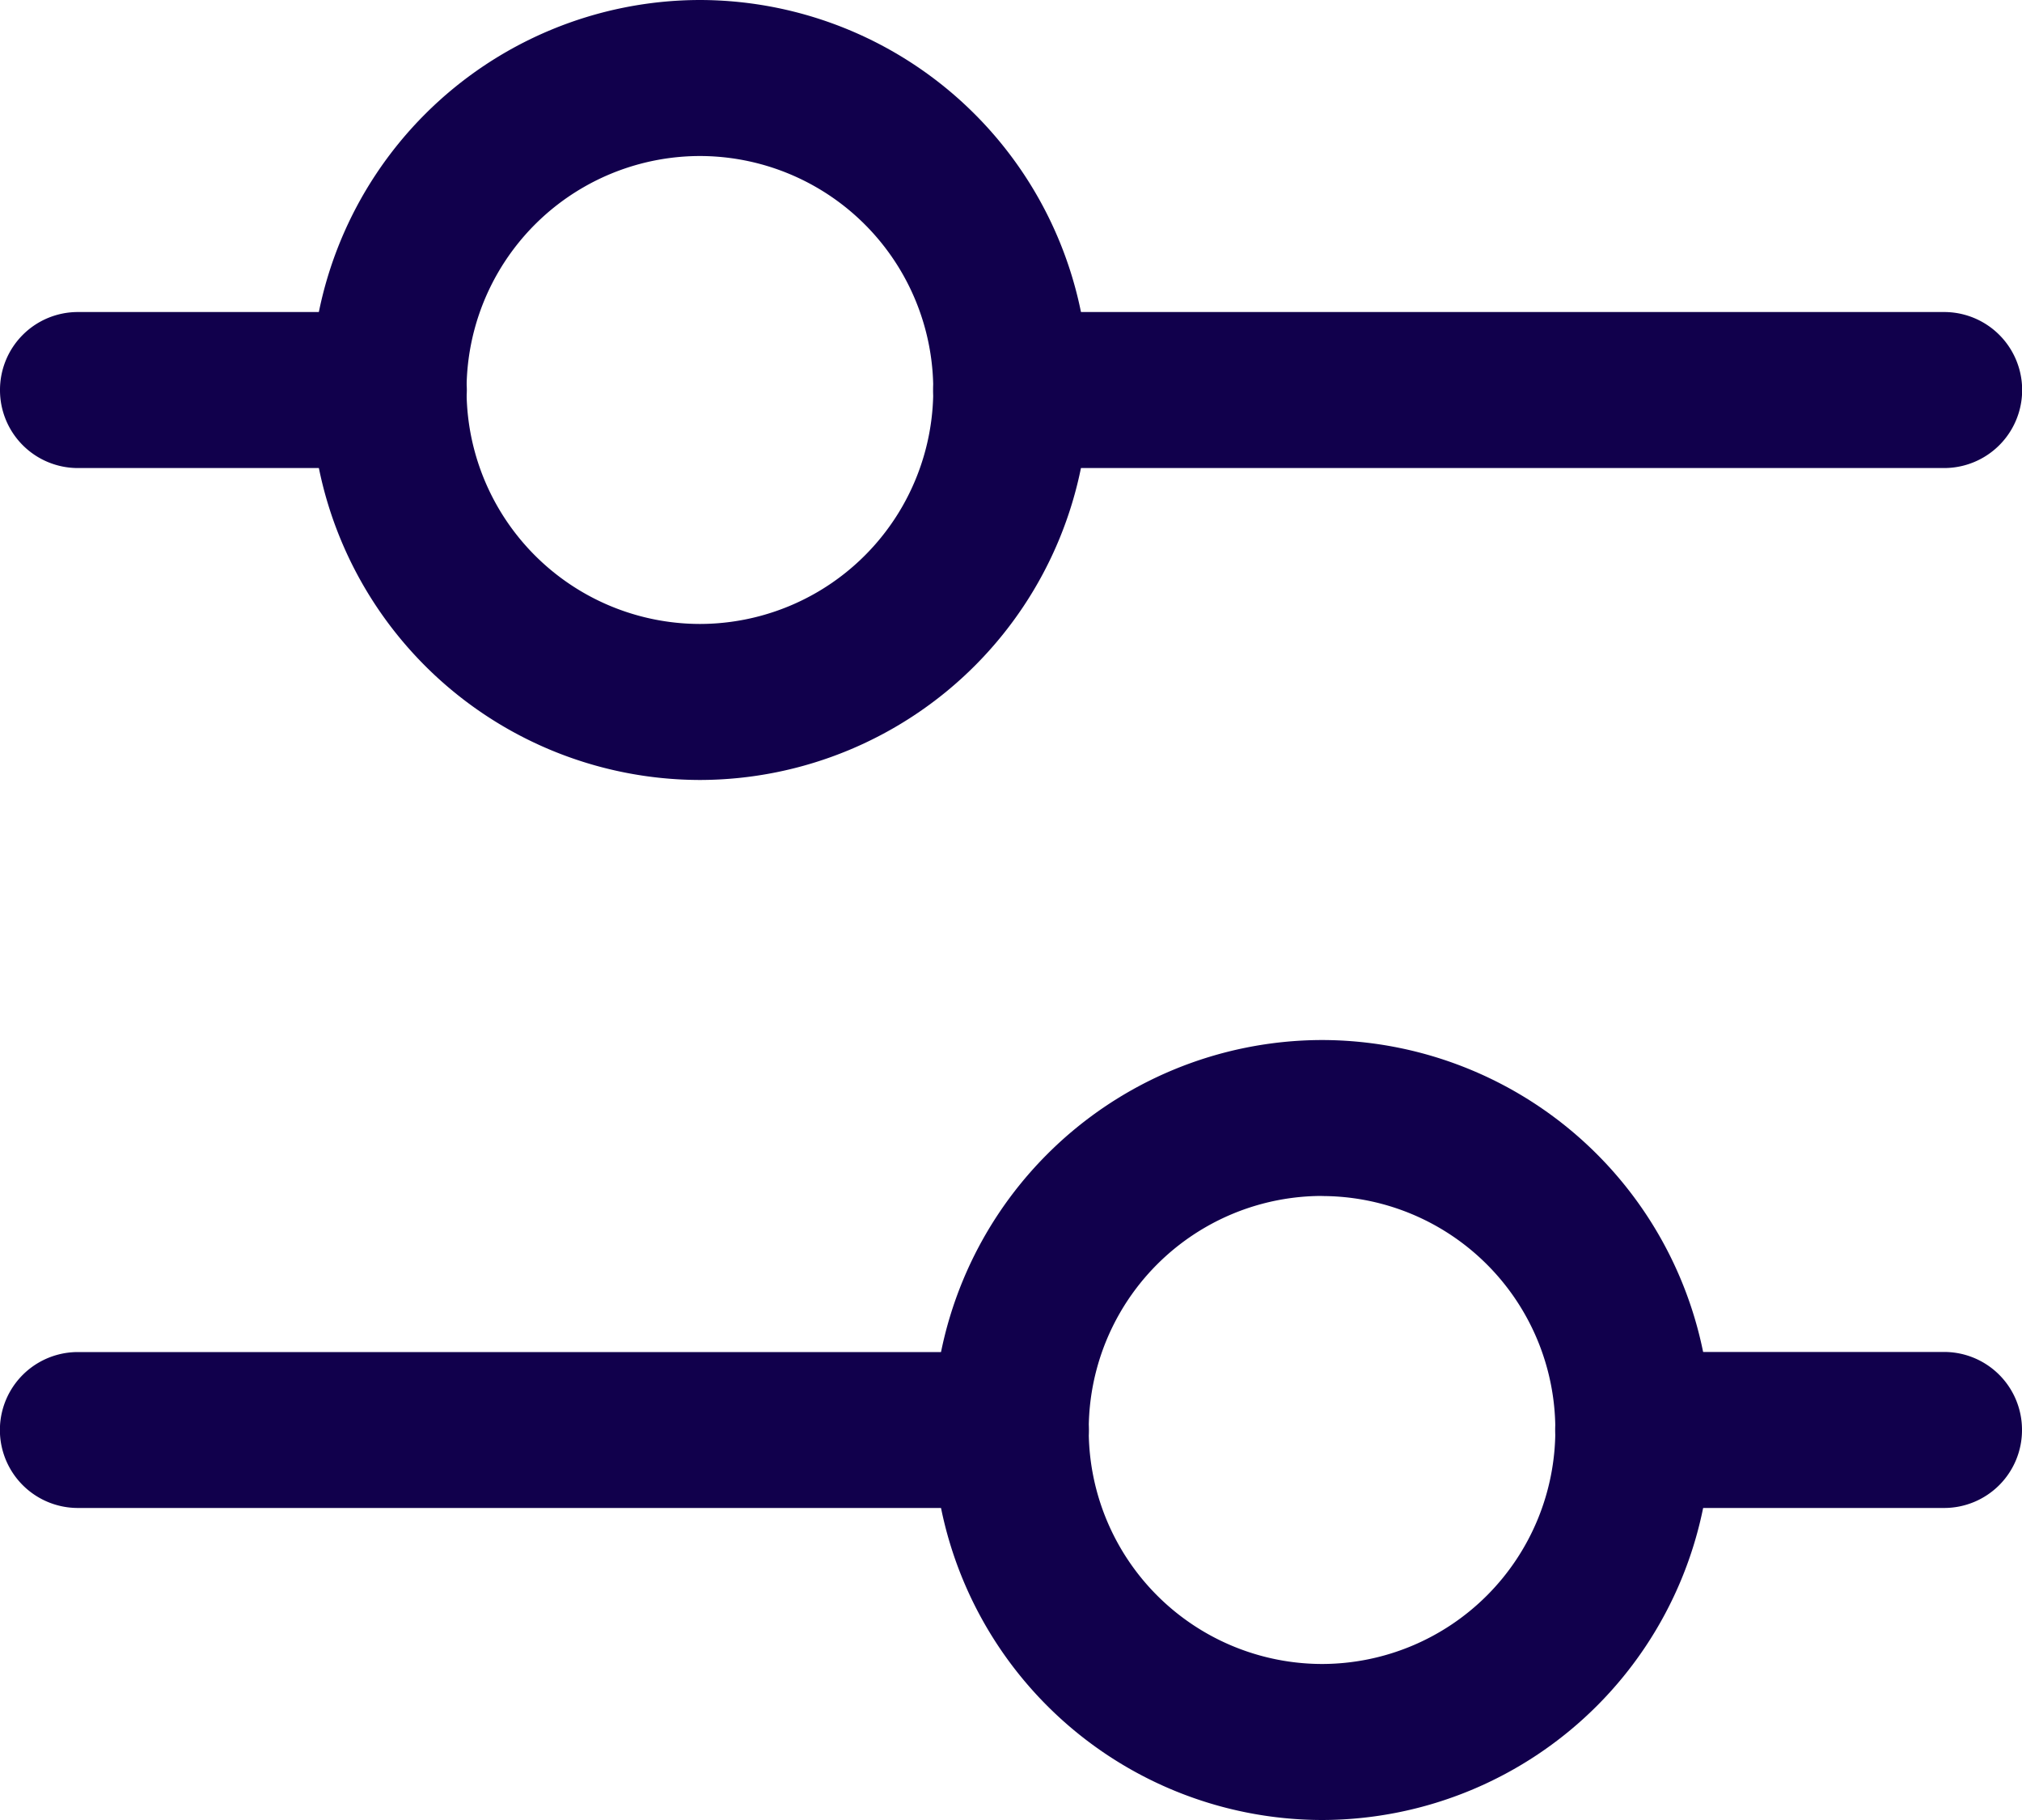 <svg xmlns="http://www.w3.org/2000/svg" width="20" height="18" fill="none" viewBox="0 0 20 18">
  <path fill="#11004C" fill-rule="evenodd" d="M6.923 1.543a2.311 2.311 0 00-2.308 2.314 2.311 2.311 0 002.308 2.314 2.311 2.311 0 002.308-2.314 2.311 2.311 0 00-2.308-2.314zM3.077 3.857A3.852 3.852 0 016.923 0a3.852 3.852 0 013.846 3.857 3.852 3.852 0 01-3.846 3.857 3.852 3.852 0 01-3.846-3.857z" clip-rule="evenodd"/>
  <path fill="#11004C" fill-rule="evenodd" d="M0 3.857a.77.77 0 01.77-.771h3.076a.77.77 0 010 1.543H.77A.77.77 0 010 3.857zM9.23 3.857a.77.77 0 01.77-.771h9.23a.77.77 0 010 1.543H10a.77.77 0 01-.77-.772zM13.077 11.829a2.31 2.31 0 012.307 2.314 2.311 2.311 0 01-2.307 2.314 2.311 2.311 0 01-2.308-2.314 2.31 2.31 0 012.308-2.315zm3.846 2.314a3.852 3.852 0 00-3.846-3.857 3.852 3.852 0 00-3.846 3.857A3.852 3.852 0 0013.077 18a3.852 3.852 0 003.846-3.857z" clip-rule="evenodd"/>
  <path fill="#11004C" fill-rule="evenodd" d="M20 14.143a.77.77 0 00-.77-.772h-3.076a.77.77 0 000 1.543h3.077a.77.77 0 00.769-.771zM10.77 14.143a.77.77 0 00-.77-.771H.77a.77.77 0 000 1.542H10a.77.77 0 00.77-.771z" clip-rule="evenodd"/>
</svg>
